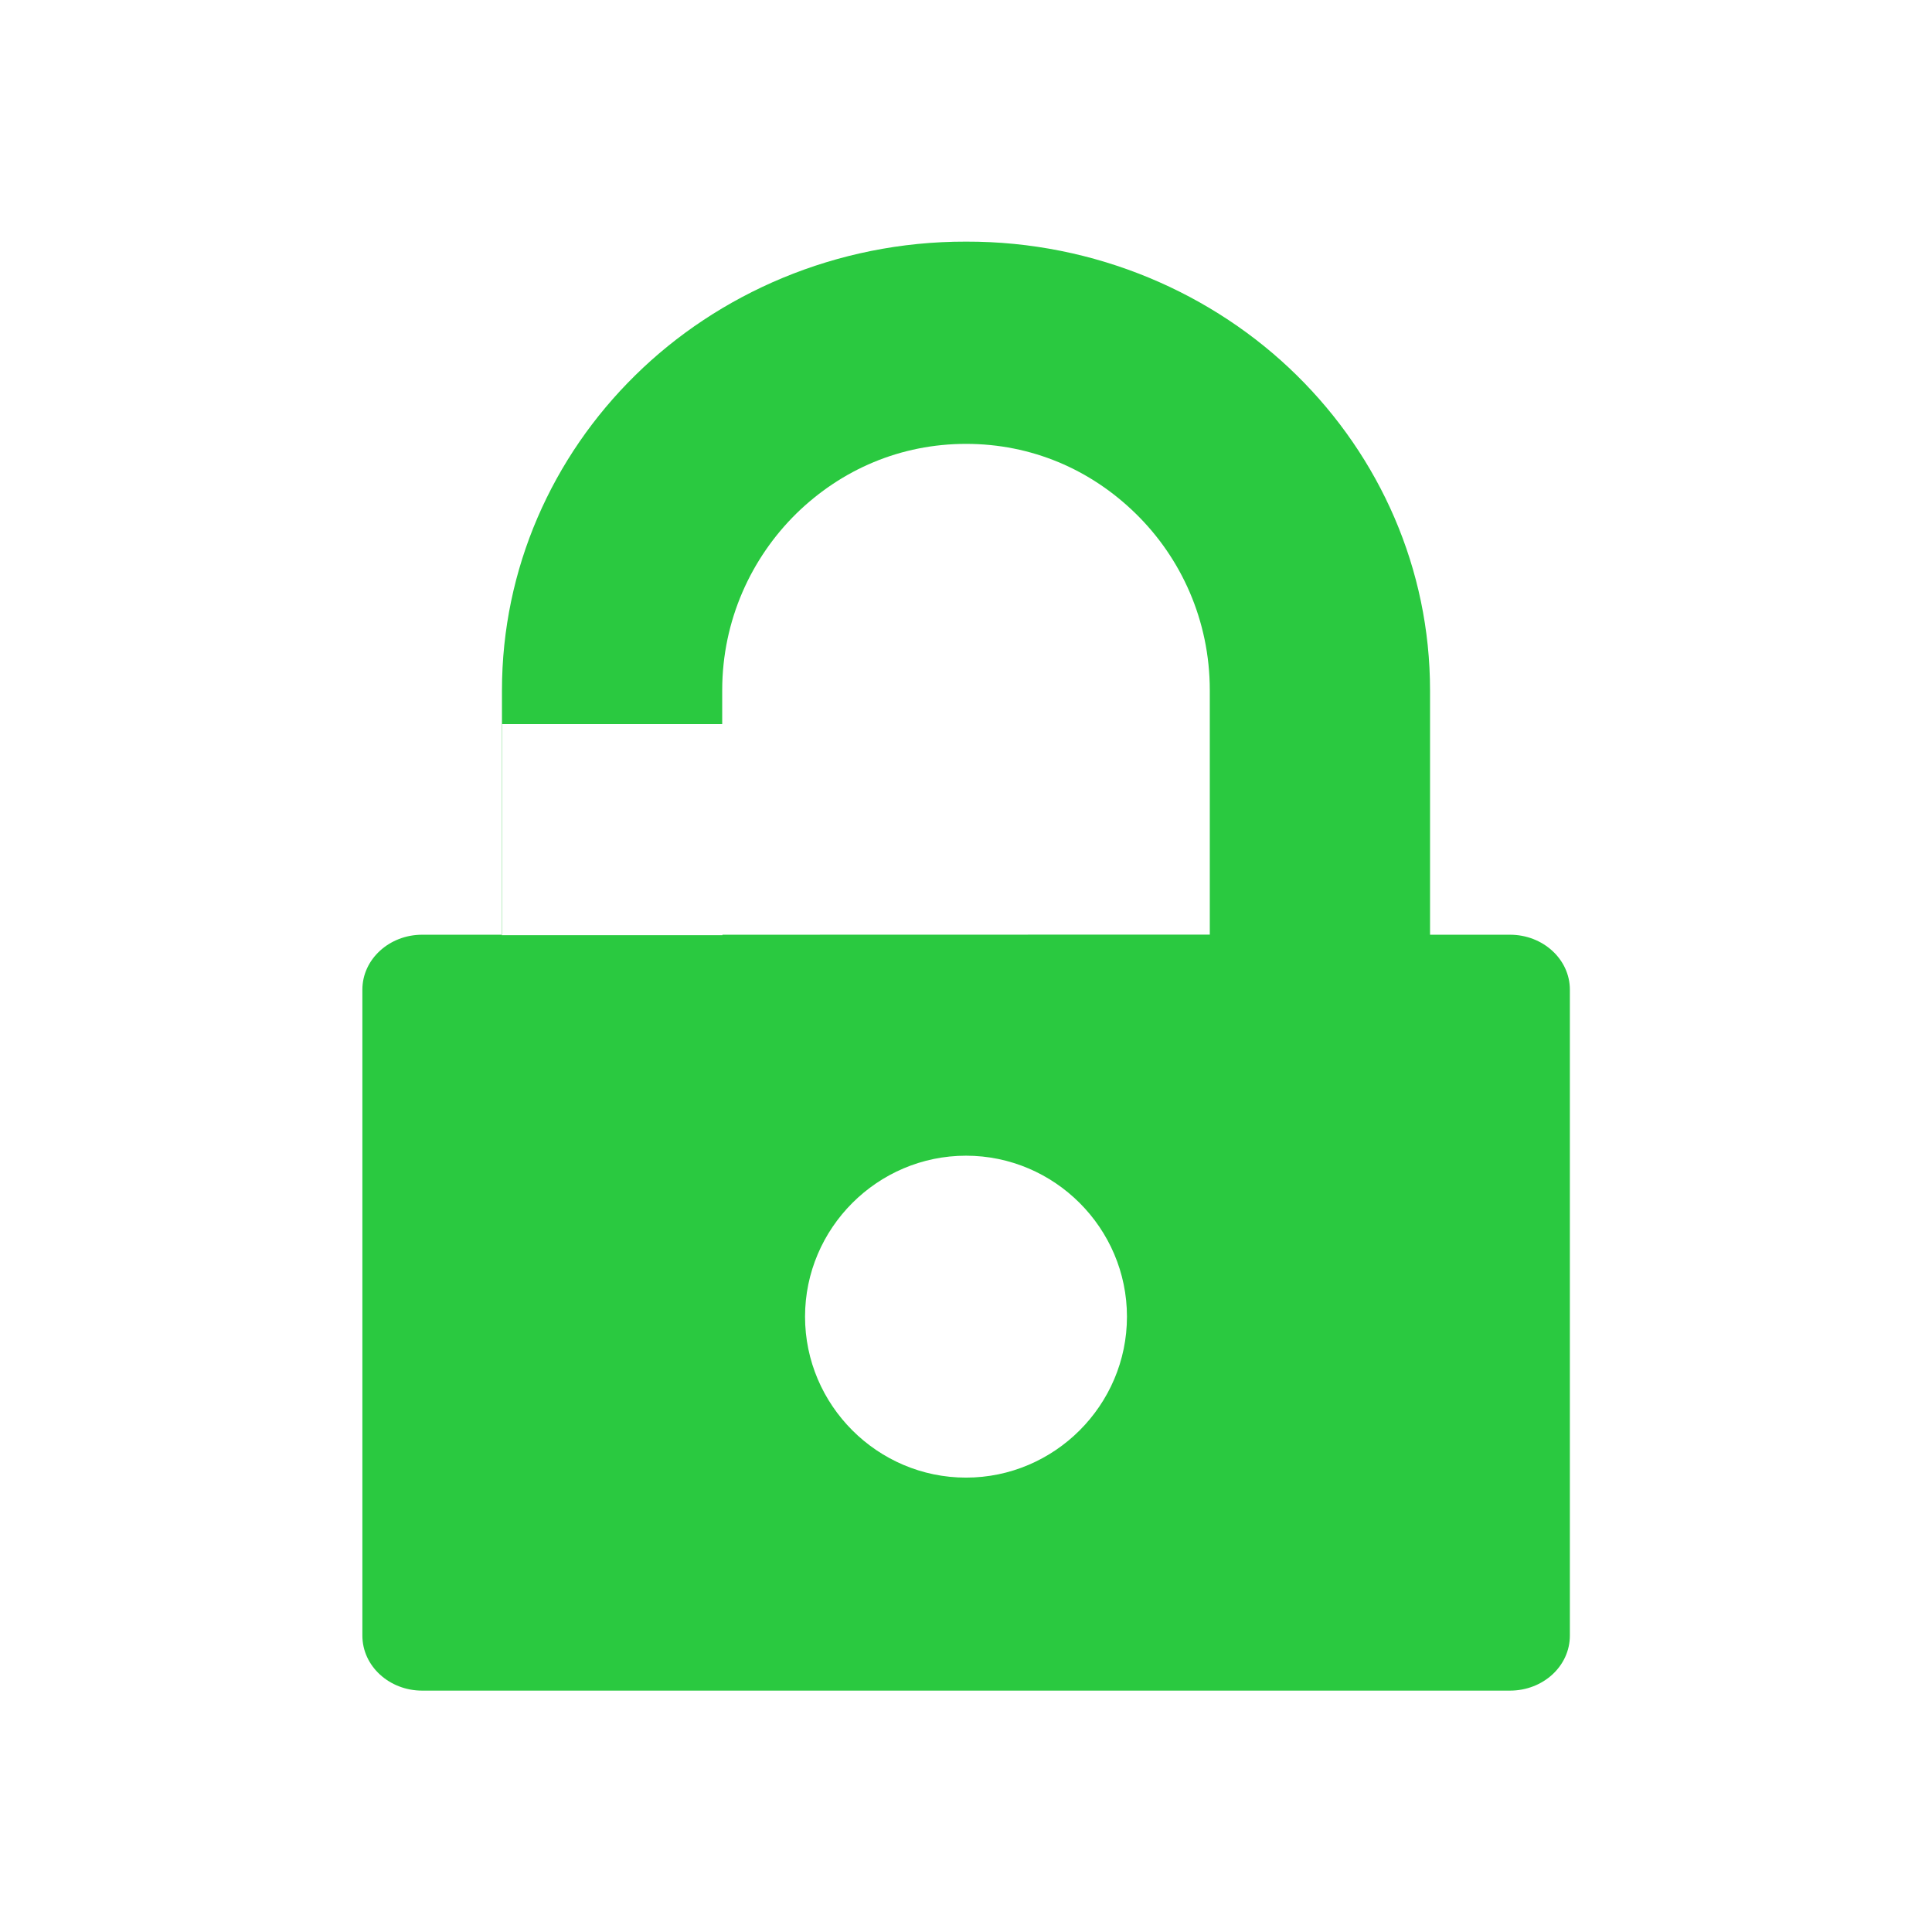 <svg height="16" viewBox="0 0 16 16" width="16" xmlns="http://www.w3.org/2000/svg"><path d="m12.504 7.741h-.661v-2.023c0-1.009-.417-1.934-1.104-2.61-.685-.675-1.663-1.11-2.739-1.107-1.078-.002-2.055.433-2.739 1.107-.687.675-1.104 1.601-1.104 2.61v2.023h-.661c-.272 0-.495.203-.495.455v5.349c0 .253.223.456.495.456h9.009c.274 0 .496-.203.496-.456v-5.349c0-.251-.222-.455-.496-.455zm-4.504 4.496c-.733 0-1.333-.6-1.333-1.333 0-.733.6-1.333 1.333-1.333s1.333.6 1.333 1.333c0 .733-.6 1.333-1.333 1.333zm-2.017-4.496v.004h-1.828v-1.748h1.826v-.28c0-.582.242-1.098.614-1.464.375-.366.864-.577 1.406-.577.541 0 1.03.211 1.404.577.374.365.614.882.614 1.464v2.023z" fill="#2ac940"/></svg>
